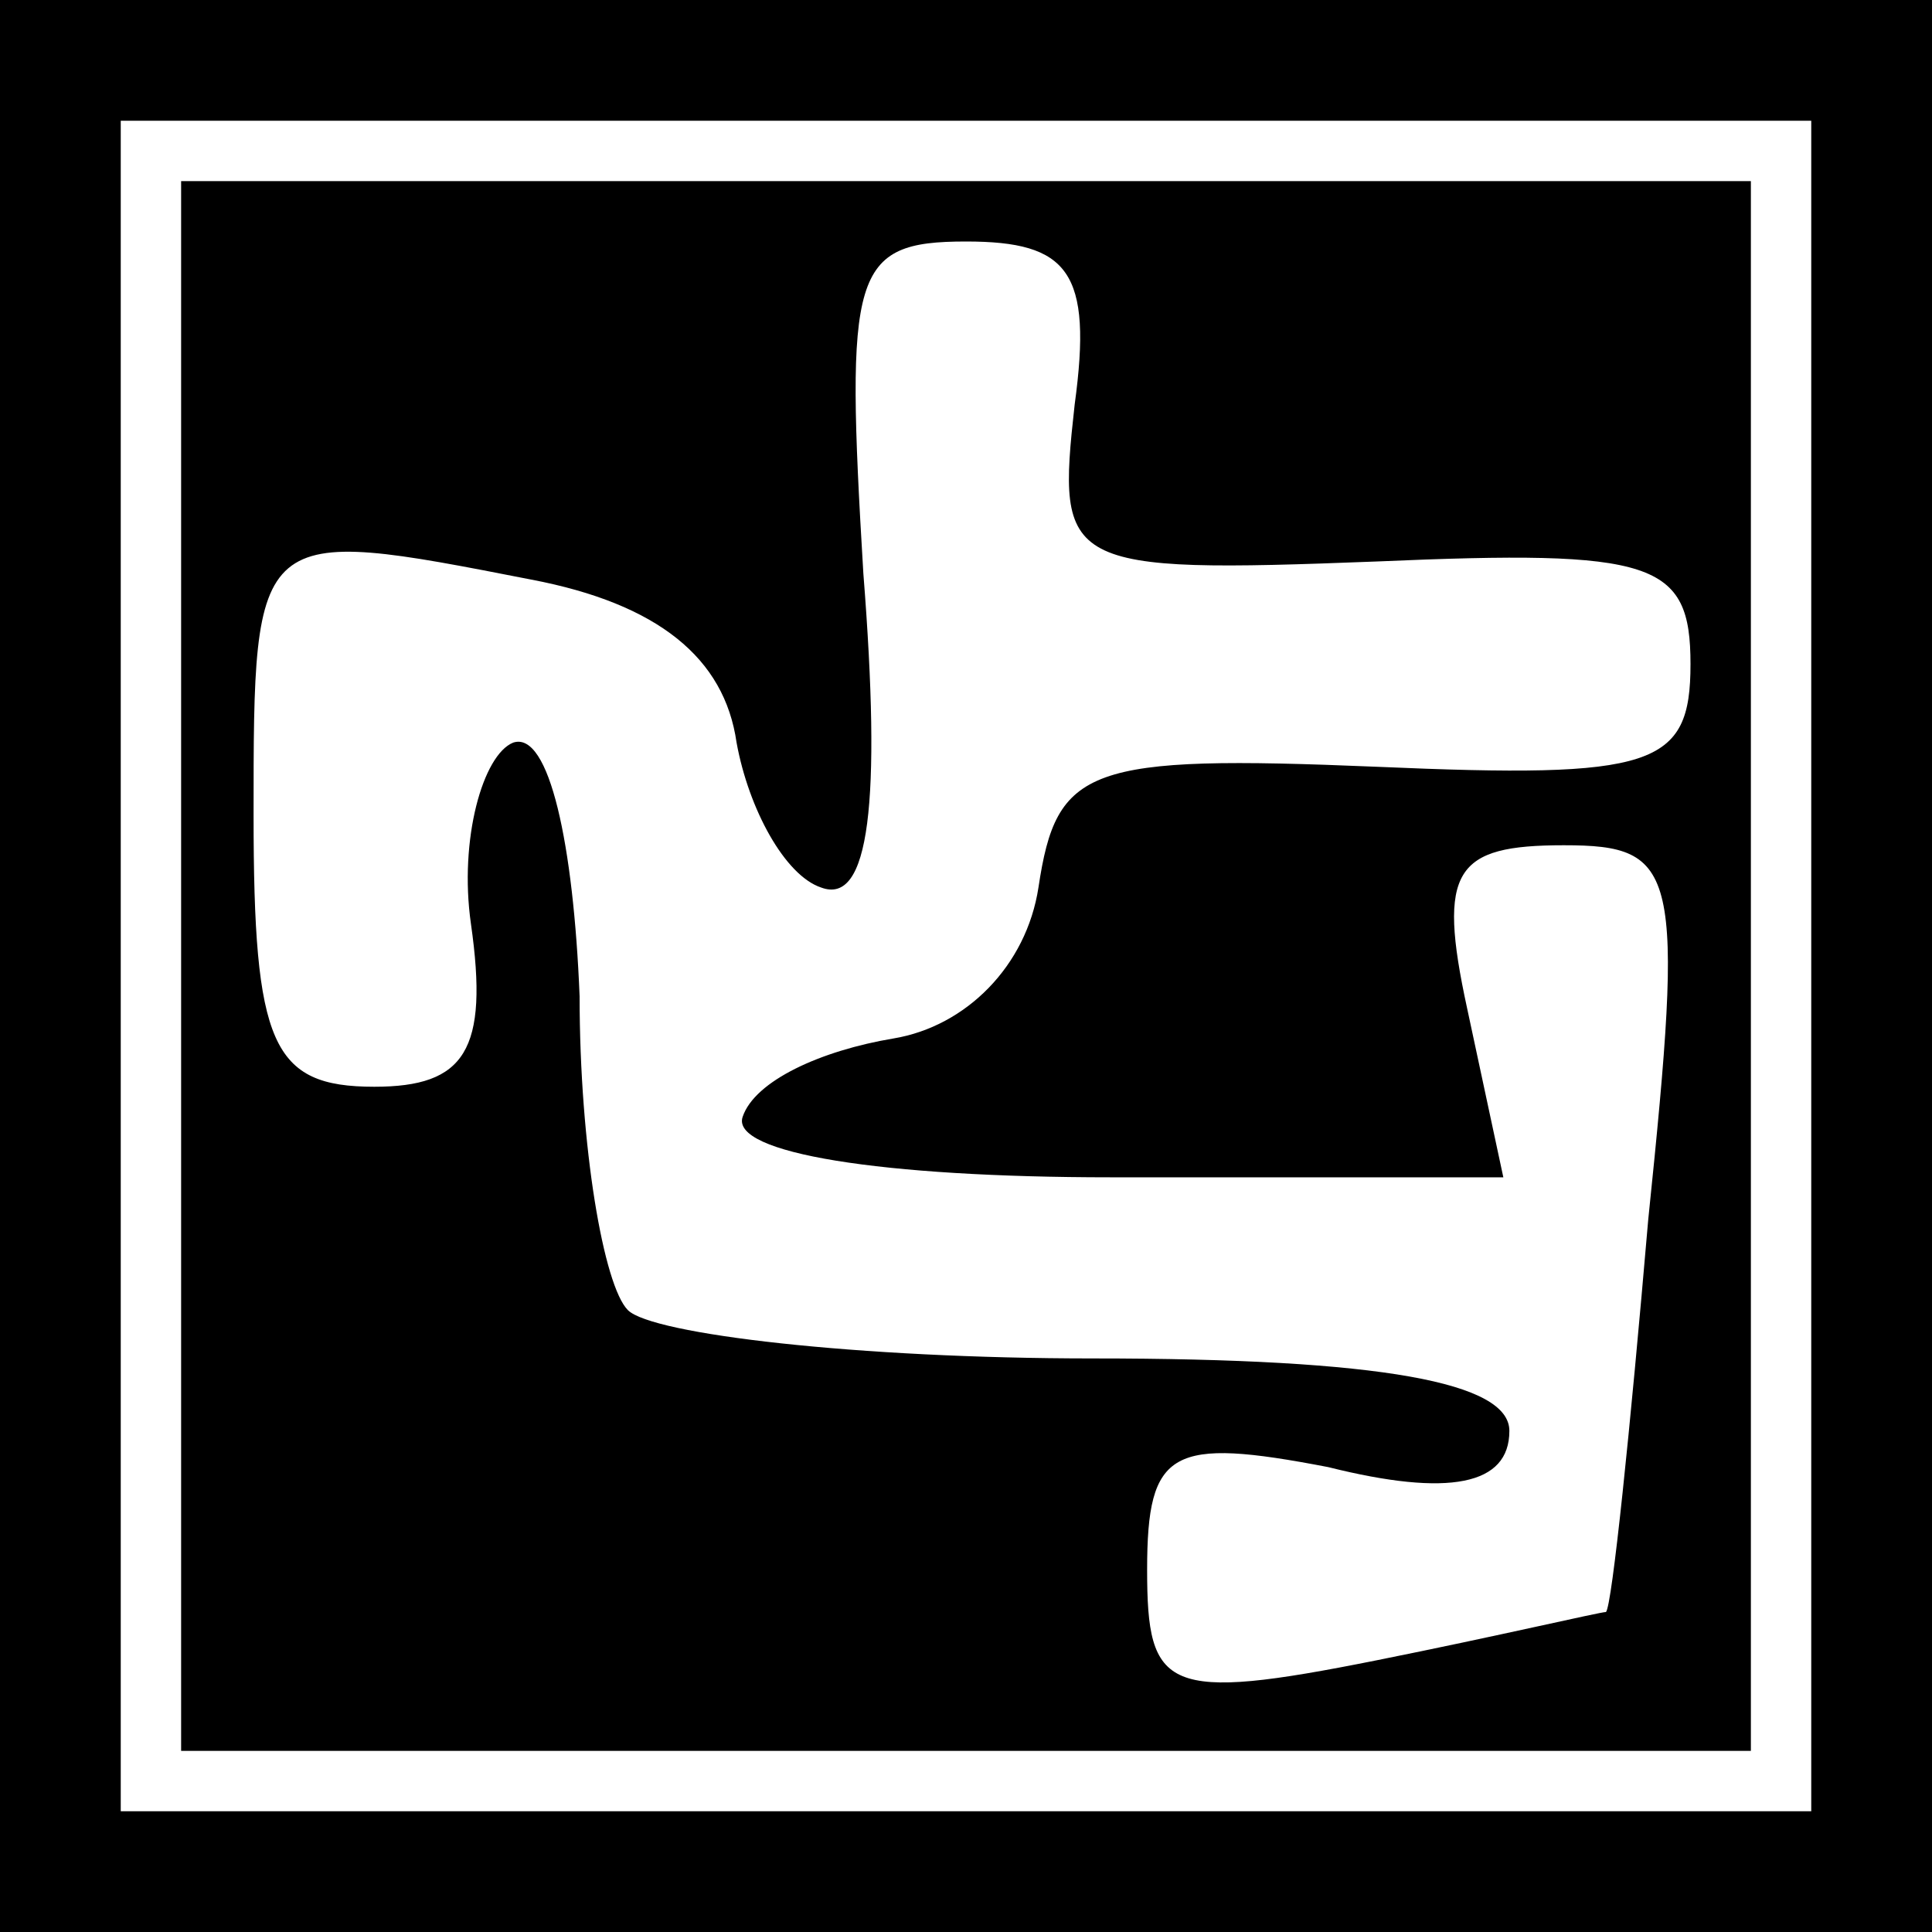 <?xml version="1.0" standalone="no"?>
<!DOCTYPE svg PUBLIC "-//W3C//DTD SVG 20010904//EN"
 "http://www.w3.org/TR/2001/REC-SVG-20010904/DTD/svg10.dtd">
<svg version="1.0" xmlns="http://www.w3.org/2000/svg"
 width="32pt" height="32pt" viewBox="0 0 32 32"
 preserveAspectRatio="xMidYMid meet">
<rect x="0" y="0" width="32" height="32" fill="#808080" stroke="none"/>
<g transform="translate(0,32) scale(0.1,-0.1)"
fill="#000000" stroke="none">
<path fill="#000000" stroke="none" d="M0 160 l0 -160 160 0 160 0 0 160 0
160 -160 0 -160 0 0 -160z"/>
<path fill="#ffffff" stroke="none" d="M300 160 l0 -140 -140 0 -140 0 0 140
0 140 140 0 140 0 0 -140z"/>
<path fill="#000000" stroke="none" d="M30 160 l0 -130 130 0 130 0 0 130 0
130 -130 0 -130 0 0 -130z"/>
<path fill="#ffffff" stroke="none" d="M178 253 c-3 -27 -2 -28 50 -26 46 2
52 0 52 -17 0 -17 -6 -19 -52 -17 -48 2 -53 0 -56 -20 -2 -13 -12 -23 -24 -25
-12 -2 -23 -7 -25 -13 -2 -6 23 -10 61 -10 l65 0 -6 28 c-5 23 -2 27 16 27 19
0 20 -4 14 -62 -3 -35 -6 -64 -7 -65 -1 0 -18 -4 -38 -8 -35 -7 -38 -5 -38 15
0 20 4 22 30 17 20 -5 30 -3 30 6 0 8 -21 12 -69 12 -39 0 -73 4 -77 8 -4 4
-8 27 -8 52 -1 25 -5 44 -11 42 -5 -2 -9 -16 -7 -30 3 -21 -1 -27 -16 -27 -17
0 -20 7 -20 45 0 48 0 48 46 39 21 -4 32 -13 34 -27 2 -11 8 -22 14 -24 8 -3
10 14 7 52 -3 50 -2 55 17 55 17 0 21 -5 18 -27z"/>
</g>
</svg>

